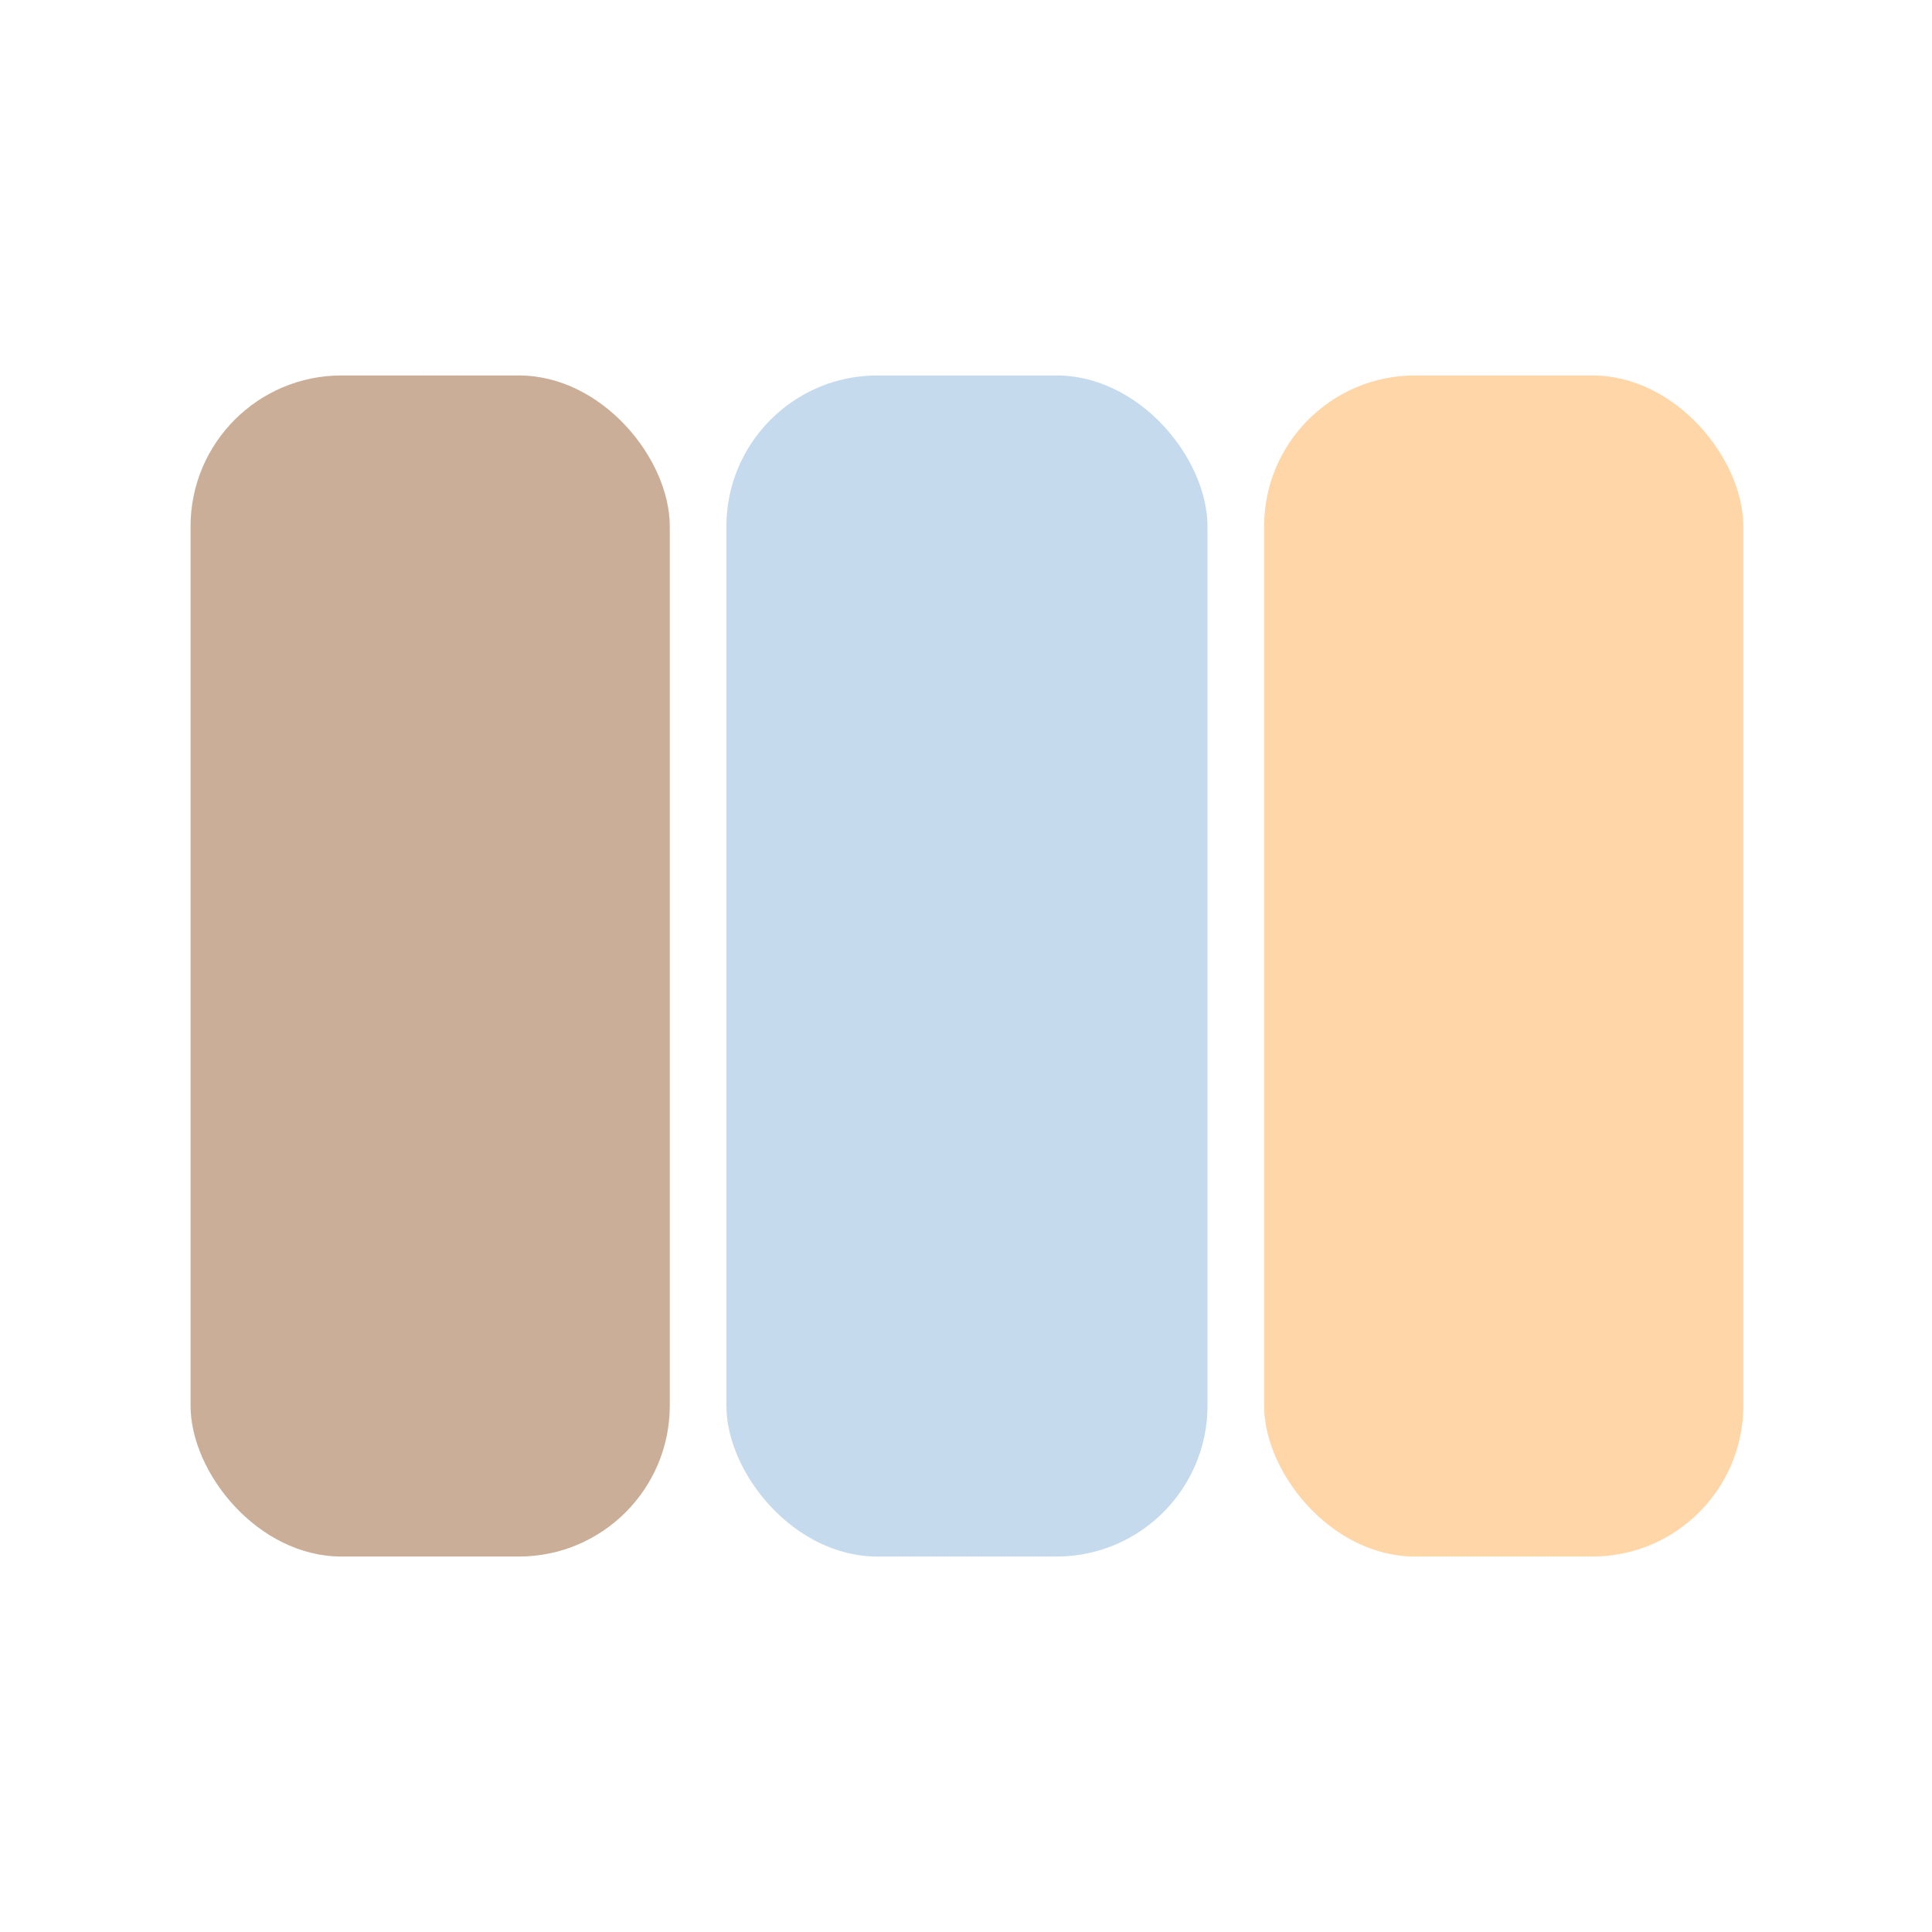 <svg width="1024" height="1024" viewBox="0 0 1024 1024" fill="none" xmlns="http://www.w3.org/2000/svg">
<rect x="101" y="199" width="254" height="626" rx="80" fill="#CBAE98"/>
<rect x="385" y="199" width="255" height="626" rx="80" fill="#C5DBED"/>
<rect x="670" y="199" width="254" height="626" rx="80" fill="#FFD6A8"/>
</svg>
